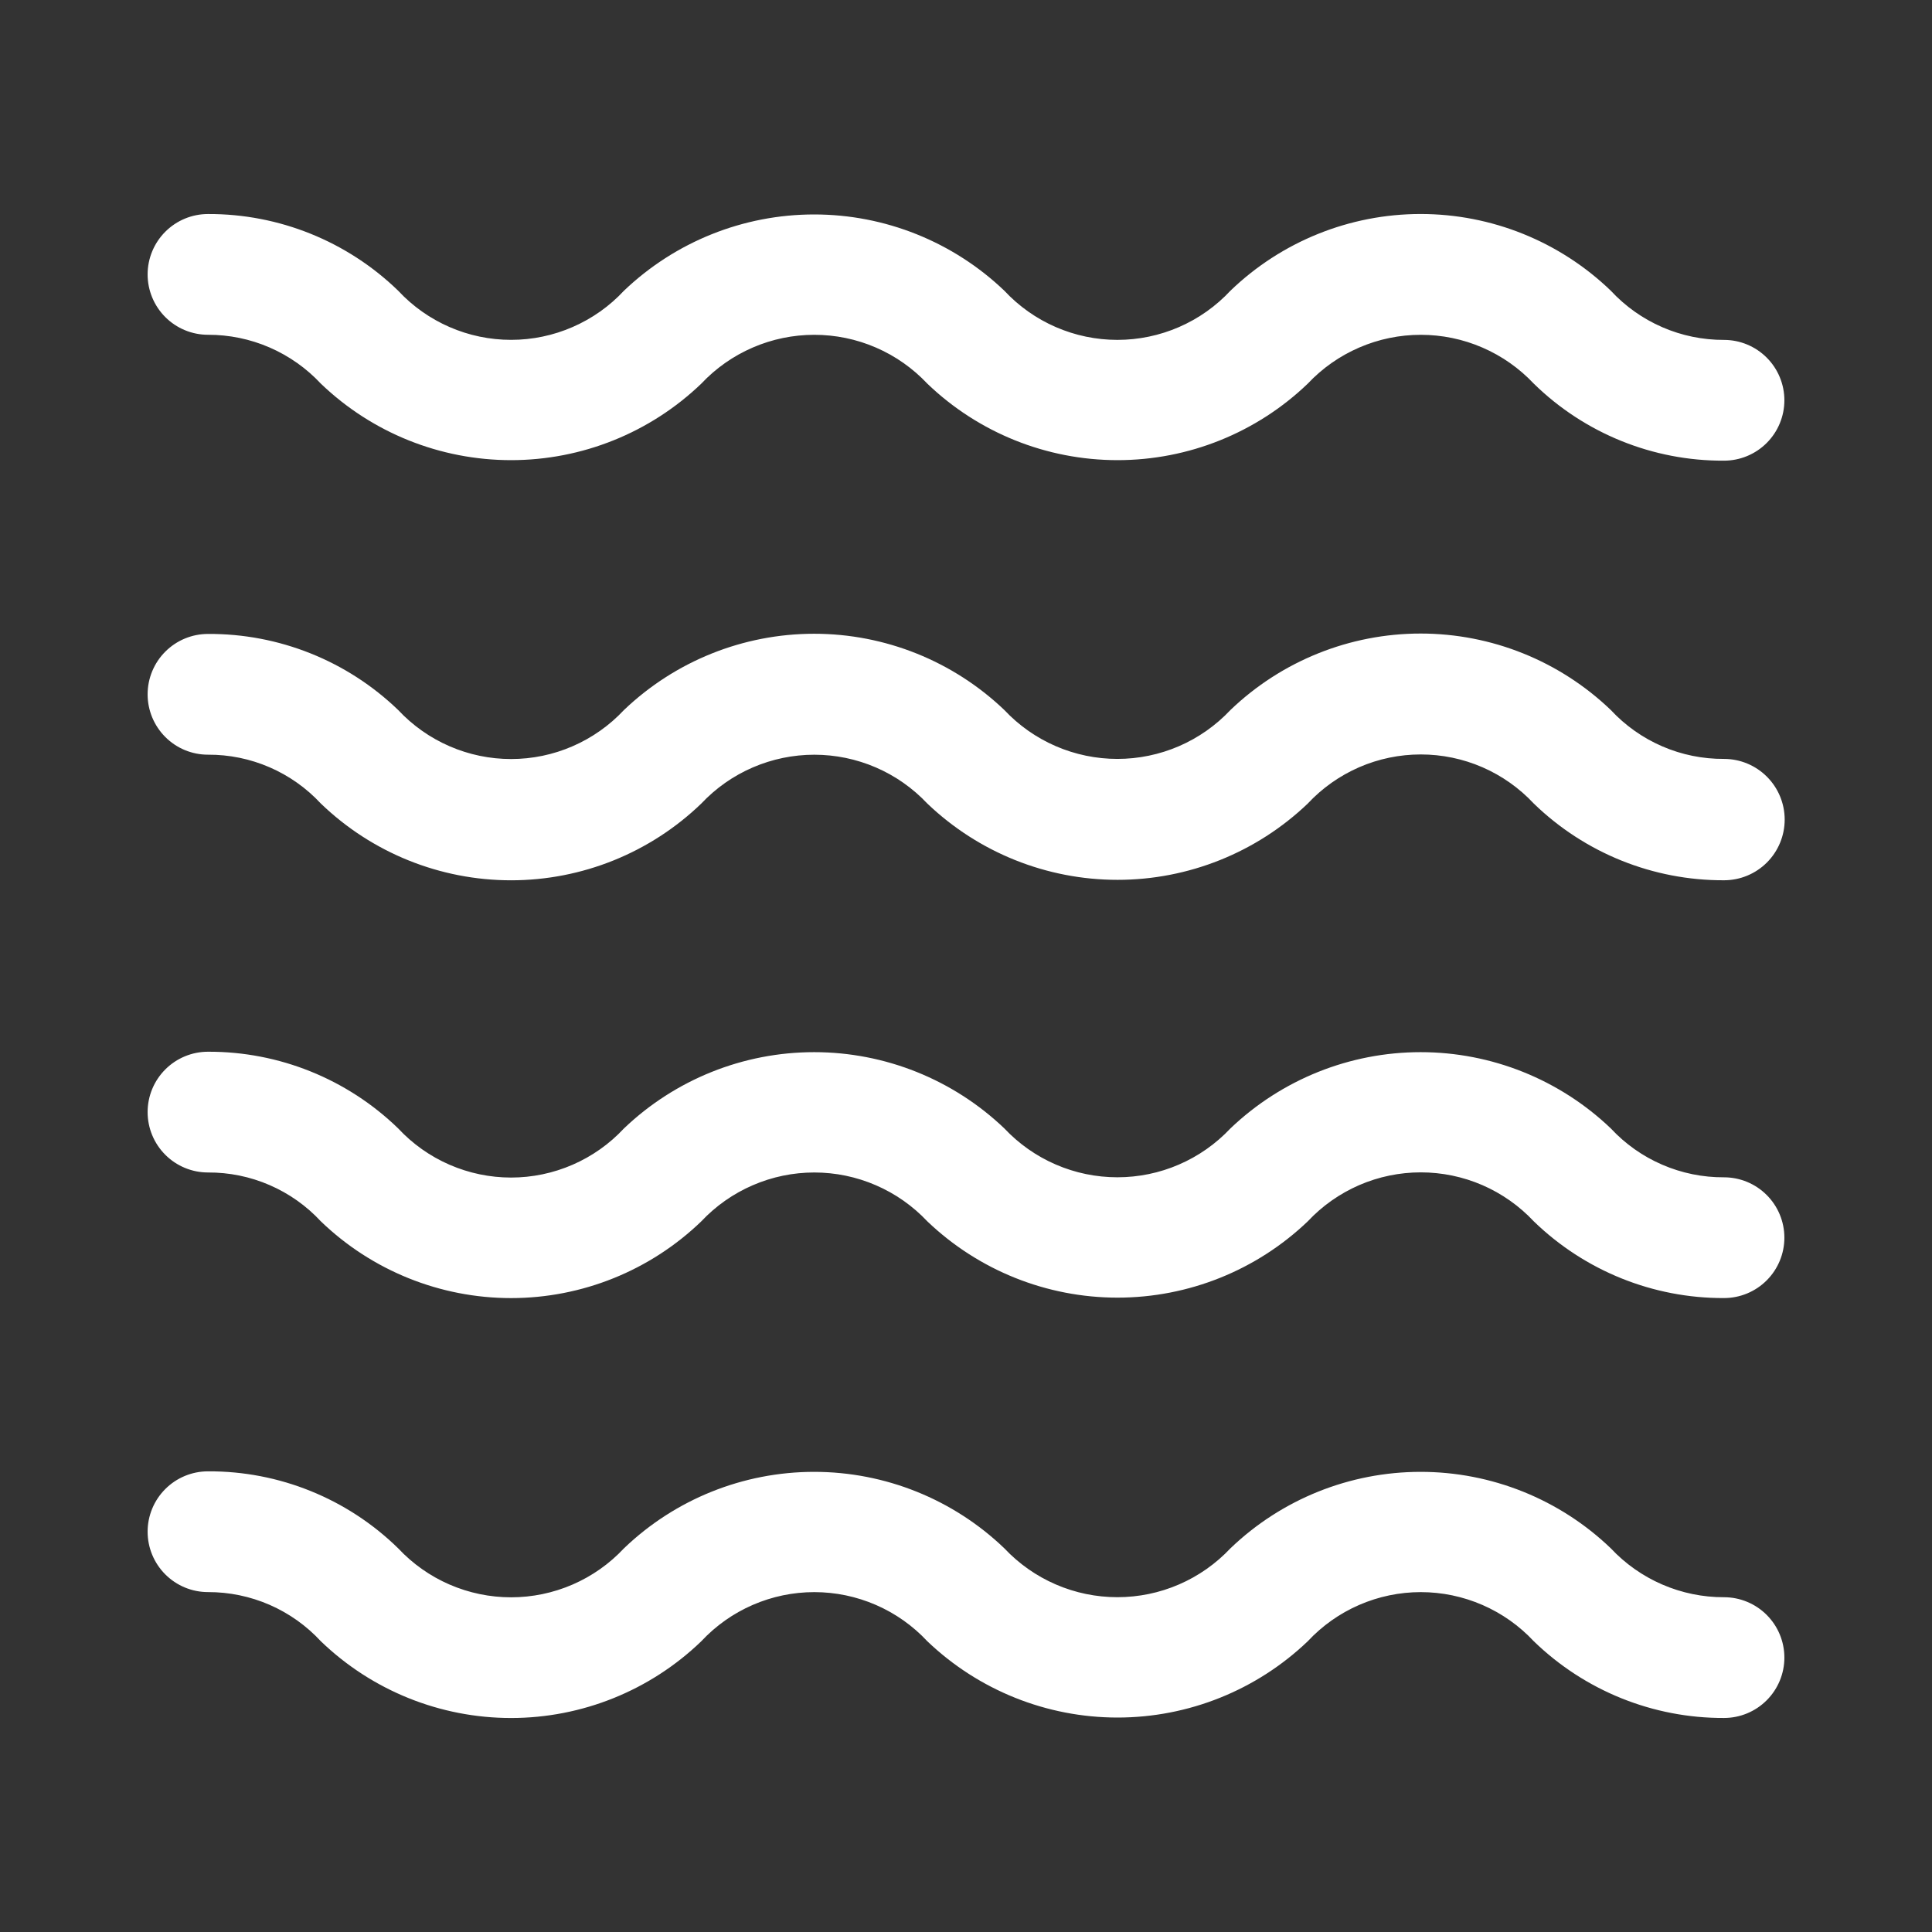 <svg width="64" height="64" viewBox="0 0 64 64" fill="none" xmlns="http://www.w3.org/2000/svg">
<rect x="0" y="0" width="64" height="64" fill="#333333" stroke="none"/>
<path d="M6.89 11.09C7.591 11.088 8.285 11.231 8.929 11.51C9.572 11.789 10.151 12.197 10.63 12.71C12.324 14.336 14.582 15.243 16.93 15.243C19.278 15.243 21.535 14.336 23.23 12.71C23.71 12.199 24.291 11.791 24.935 11.513C25.579 11.234 26.273 11.091 26.975 11.091C27.677 11.091 28.371 11.234 29.015 11.513C29.659 11.791 30.239 12.199 30.72 12.71C32.414 14.336 34.672 15.243 37.02 15.243C39.368 15.243 41.625 14.336 43.32 12.71C43.8 12.199 44.381 11.791 45.025 11.513C45.669 11.234 46.363 11.091 47.065 11.091C47.767 11.091 48.461 11.234 49.105 11.513C49.749 11.791 50.329 12.199 50.81 12.71C52.492 14.356 54.756 15.273 57.11 15.26C57.64 15.26 58.149 15.049 58.524 14.674C58.899 14.299 59.11 13.79 59.11 13.26C59.11 12.73 58.899 12.221 58.524 11.846C58.149 11.471 57.64 11.26 57.11 11.26C56.406 11.262 55.709 11.119 55.064 10.838C54.419 10.558 53.838 10.146 53.36 9.63C51.668 8 49.41 7.089 47.06 7.089C44.71 7.089 42.452 8 40.76 9.63C40.281 10.144 39.701 10.554 39.057 10.834C38.413 11.114 37.718 11.259 37.015 11.259C36.312 11.259 35.617 11.114 34.973 10.834C34.329 10.554 33.749 10.144 33.27 9.63C31.573 8.009 29.317 7.104 26.97 7.104C24.623 7.104 22.367 8.009 20.67 9.63C20.192 10.144 19.613 10.553 18.969 10.833C18.326 11.114 17.632 11.258 16.93 11.258C16.228 11.258 15.534 11.114 14.89 10.833C14.247 10.553 13.668 10.144 13.19 9.63C11.502 7.993 9.241 7.081 6.89 7.09C6.359 7.09 5.851 7.301 5.476 7.676C5.101 8.051 4.89 8.56 4.89 9.09C4.89 9.62 5.101 10.129 5.476 10.504C5.851 10.879 6.359 11.09 6.89 11.09Z" fill="#ffffff" id="id_105"></path>
<path d="M57.11 25.14C56.407 25.144 55.71 25.003 55.065 24.724C54.419 24.445 53.839 24.035 53.36 23.52C51.665 21.895 49.408 20.987 47.06 20.987C44.712 20.987 42.454 21.895 40.76 23.52C40.279 24.032 39.699 24.439 39.055 24.718C38.411 24.996 37.717 25.14 37.015 25.14C36.313 25.14 35.619 24.996 34.975 24.718C34.331 24.439 33.751 24.032 33.27 23.52C31.573 21.899 29.317 20.994 26.97 20.994C24.623 20.994 22.367 21.899 20.67 23.52C20.191 24.032 19.612 24.441 18.968 24.72C18.325 25 17.631 25.144 16.93 25.144C16.229 25.144 15.535 25 14.891 24.72C14.248 24.441 13.669 24.032 13.19 23.52C11.499 21.89 9.238 20.986 6.89 21C6.359 21 5.851 21.211 5.476 21.586C5.101 21.961 4.89 22.47 4.89 23C4.89 23.531 5.101 24.039 5.476 24.414C5.851 24.79 6.359 25 6.89 25C7.592 24.996 8.286 25.138 8.93 25.417C9.574 25.696 10.153 26.106 10.63 26.62C12.322 28.25 14.58 29.161 16.93 29.161C19.28 29.161 21.538 28.25 23.23 26.62C23.71 26.109 24.291 25.701 24.935 25.423C25.579 25.145 26.273 25.001 26.975 25.001C27.677 25.001 28.371 25.145 29.015 25.423C29.659 25.701 30.239 26.109 30.72 26.62C32.417 28.241 34.673 29.146 37.02 29.146C39.367 29.146 41.623 28.241 43.32 26.62C43.799 26.106 44.379 25.697 45.023 25.416C45.667 25.136 46.362 24.992 47.065 24.992C47.767 24.992 48.462 25.136 49.107 25.416C49.751 25.697 50.331 26.106 50.81 26.62C52.498 28.257 54.759 29.169 57.11 29.16C57.643 29.16 58.154 28.948 58.531 28.572C58.908 28.195 59.12 27.683 59.12 27.15C59.12 26.617 58.908 26.106 58.531 25.729C58.154 25.352 57.643 25.14 57.11 25.14Z" fill="#ffffff" id="id_106"></path>
<path d="M57.11 39C56.407 39.004 55.71 38.862 55.065 38.583C54.419 38.305 53.839 37.895 53.36 37.38C51.663 35.759 49.407 34.854 47.06 34.854C44.713 34.854 42.457 35.759 40.76 37.38C40.279 37.891 39.699 38.299 39.055 38.577C38.411 38.856 37.717 38.999 37.015 38.999C36.313 38.999 35.619 38.856 34.975 38.577C34.331 38.299 33.751 37.891 33.27 37.38C31.573 35.759 29.317 34.854 26.97 34.854C24.623 34.854 22.367 35.759 20.67 37.38C20.192 37.894 19.613 38.303 18.969 38.583C18.326 38.863 17.632 39.008 16.93 39.008C16.228 39.008 15.534 38.863 14.89 38.583C14.247 38.303 13.668 37.894 13.19 37.38C11.502 35.743 9.241 34.831 6.89 34.84C6.359 34.84 5.851 35.051 5.476 35.426C5.101 35.801 4.89 36.309 4.89 36.84C4.89 37.37 5.101 37.879 5.476 38.254C5.851 38.629 6.359 38.84 6.89 38.84C7.592 38.836 8.286 38.978 8.93 39.257C9.574 39.536 10.153 39.945 10.63 40.46C12.322 42.09 14.58 43.001 16.93 43.001C19.28 43.001 21.538 42.09 23.23 40.46C23.71 39.949 24.291 39.541 24.935 39.263C25.579 38.984 26.273 38.84 26.975 38.84C27.677 38.84 28.371 38.984 29.015 39.263C29.659 39.541 30.239 39.949 30.72 40.46C32.417 42.081 34.673 42.986 37.02 42.986C39.367 42.986 41.623 42.081 43.32 40.46C43.8 39.947 44.38 39.539 45.024 39.259C45.668 38.98 46.363 38.836 47.065 38.836C47.767 38.836 48.462 38.98 49.106 39.259C49.75 39.539 50.33 39.947 50.81 40.46C52.498 42.097 54.759 43.009 57.11 43C57.64 43 58.149 42.789 58.524 42.414C58.899 42.039 59.11 41.53 59.11 41C59.11 40.469 58.899 39.961 58.524 39.586C58.149 39.211 57.64 39 57.11 39Z" fill="#ffffff" id="id_107"></path>
<path d="M57.11 52.91C56.407 52.912 55.712 52.769 55.066 52.49C54.421 52.211 53.84 51.803 53.36 51.29C51.665 49.664 49.408 48.757 47.06 48.757C44.712 48.757 42.454 49.664 40.76 51.29C40.279 51.801 39.699 52.209 39.055 52.487C38.411 52.766 37.717 52.909 37.015 52.909C36.313 52.909 35.619 52.766 34.975 52.487C34.331 52.209 33.751 51.801 33.27 51.29C31.575 49.664 29.318 48.757 26.97 48.757C24.622 48.757 22.364 49.664 20.67 51.29C20.191 51.802 19.612 52.211 18.968 52.49C18.325 52.769 17.631 52.913 16.93 52.913C16.229 52.913 15.535 52.769 14.891 52.49C14.248 52.211 13.669 51.802 13.19 51.29C11.508 49.644 9.244 48.727 6.89 48.74C6.359 48.74 5.851 48.951 5.476 49.326C5.101 49.701 4.89 50.209 4.89 50.74C4.89 51.27 5.101 51.779 5.476 52.154C5.851 52.529 6.359 52.74 6.89 52.74C7.592 52.738 8.287 52.882 8.931 53.162C9.575 53.443 10.153 53.854 10.63 54.37C12.322 56 14.58 56.911 16.93 56.911C19.28 56.911 21.538 56 23.23 54.37C23.709 53.856 24.289 53.446 24.933 53.166C25.577 52.886 26.272 52.741 26.975 52.741C27.677 52.741 28.372 52.886 29.017 53.166C29.661 53.446 30.241 53.856 30.72 54.37C32.417 55.991 34.673 56.896 37.02 56.896C39.367 56.896 41.623 55.991 43.32 54.37C43.799 53.856 44.379 53.446 45.023 53.166C45.667 52.886 46.362 52.741 47.065 52.741C47.767 52.741 48.462 52.886 49.107 53.166C49.751 53.446 50.331 53.856 50.81 54.37C52.498 56.007 54.759 56.919 57.11 56.91C57.64 56.91 58.149 56.699 58.524 56.324C58.899 55.949 59.11 55.44 59.11 54.91C59.11 54.379 58.899 53.871 58.524 53.496C58.149 53.121 57.64 52.91 57.11 52.91Z" fill="#ffffff" id="id_108"></path>
</svg>